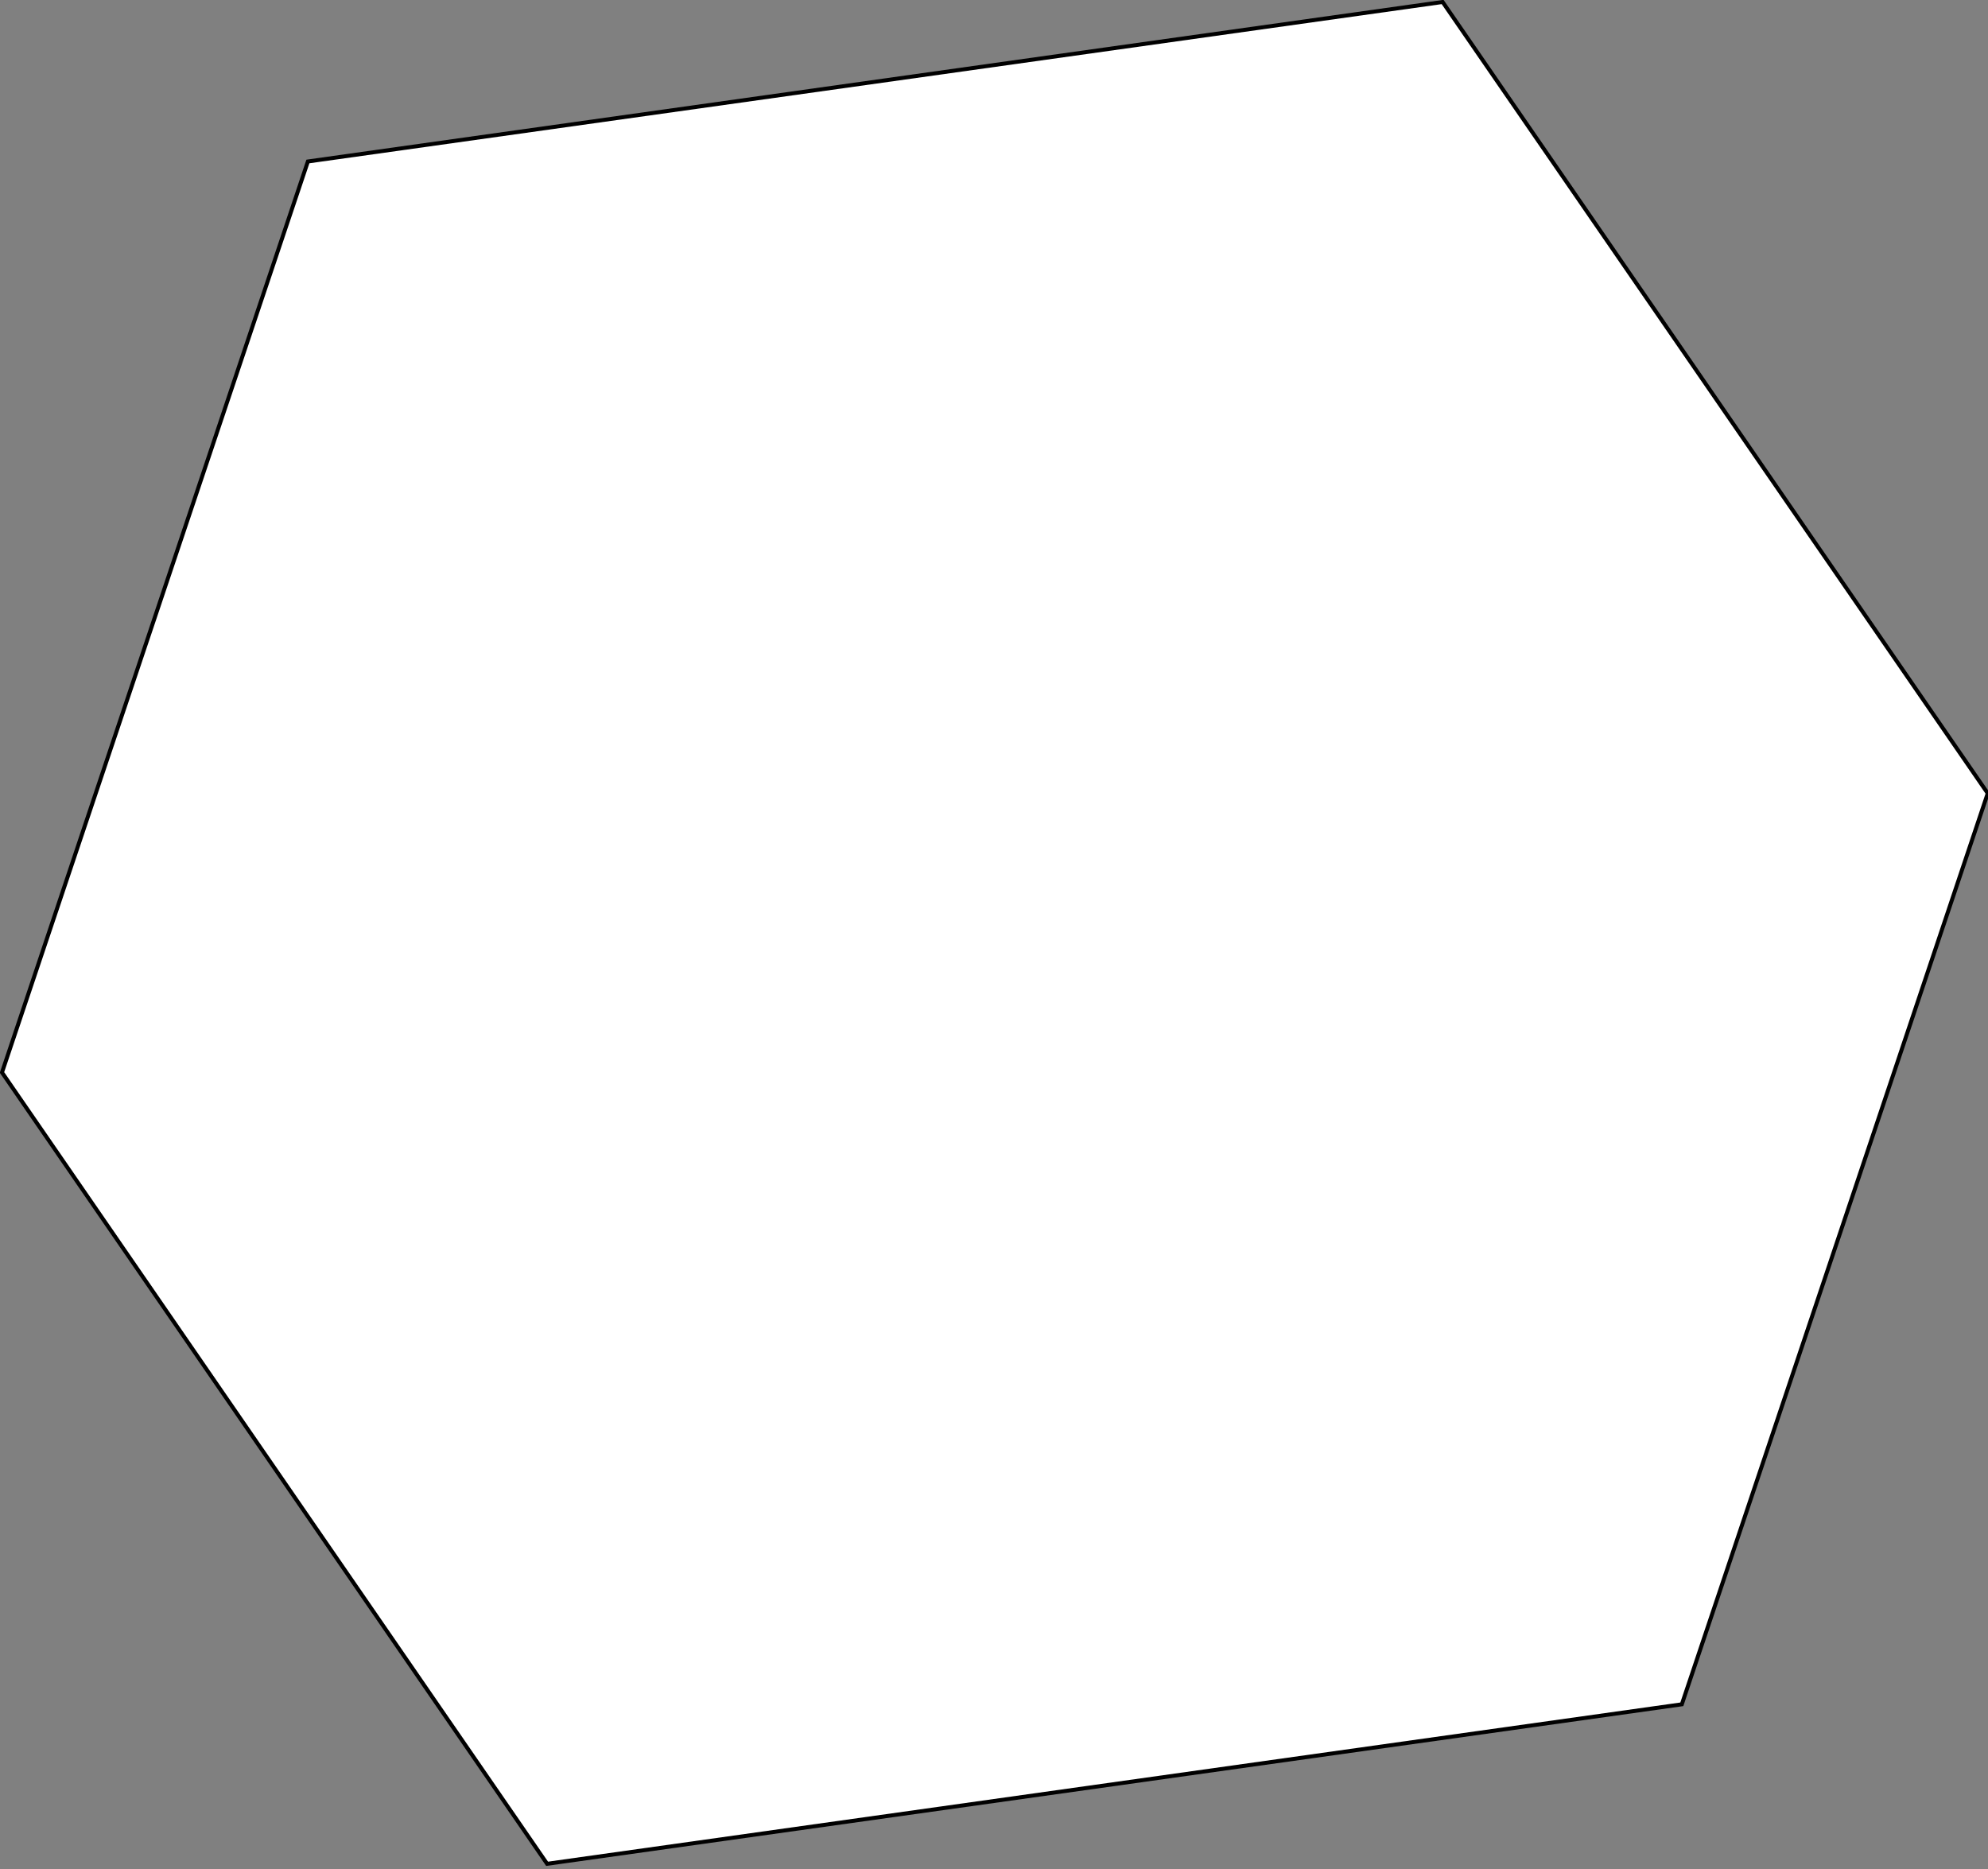 <svg width="500" height="470" xmlns="http://www.w3.org/2000/svg">
  <rect width="100%" height="100%" fill="#808080" stroke="none"/>
  <path stroke="#000" transform="rotate(-8 250.216,234.597) " id="svg_3" d="m-1.954,234.597l108.073,-216.146l288.195,0l108.073,216.146l-108.073,216.146l-288.195,0l-108.073,-216.146z" fill="#fff"/>
</svg>
